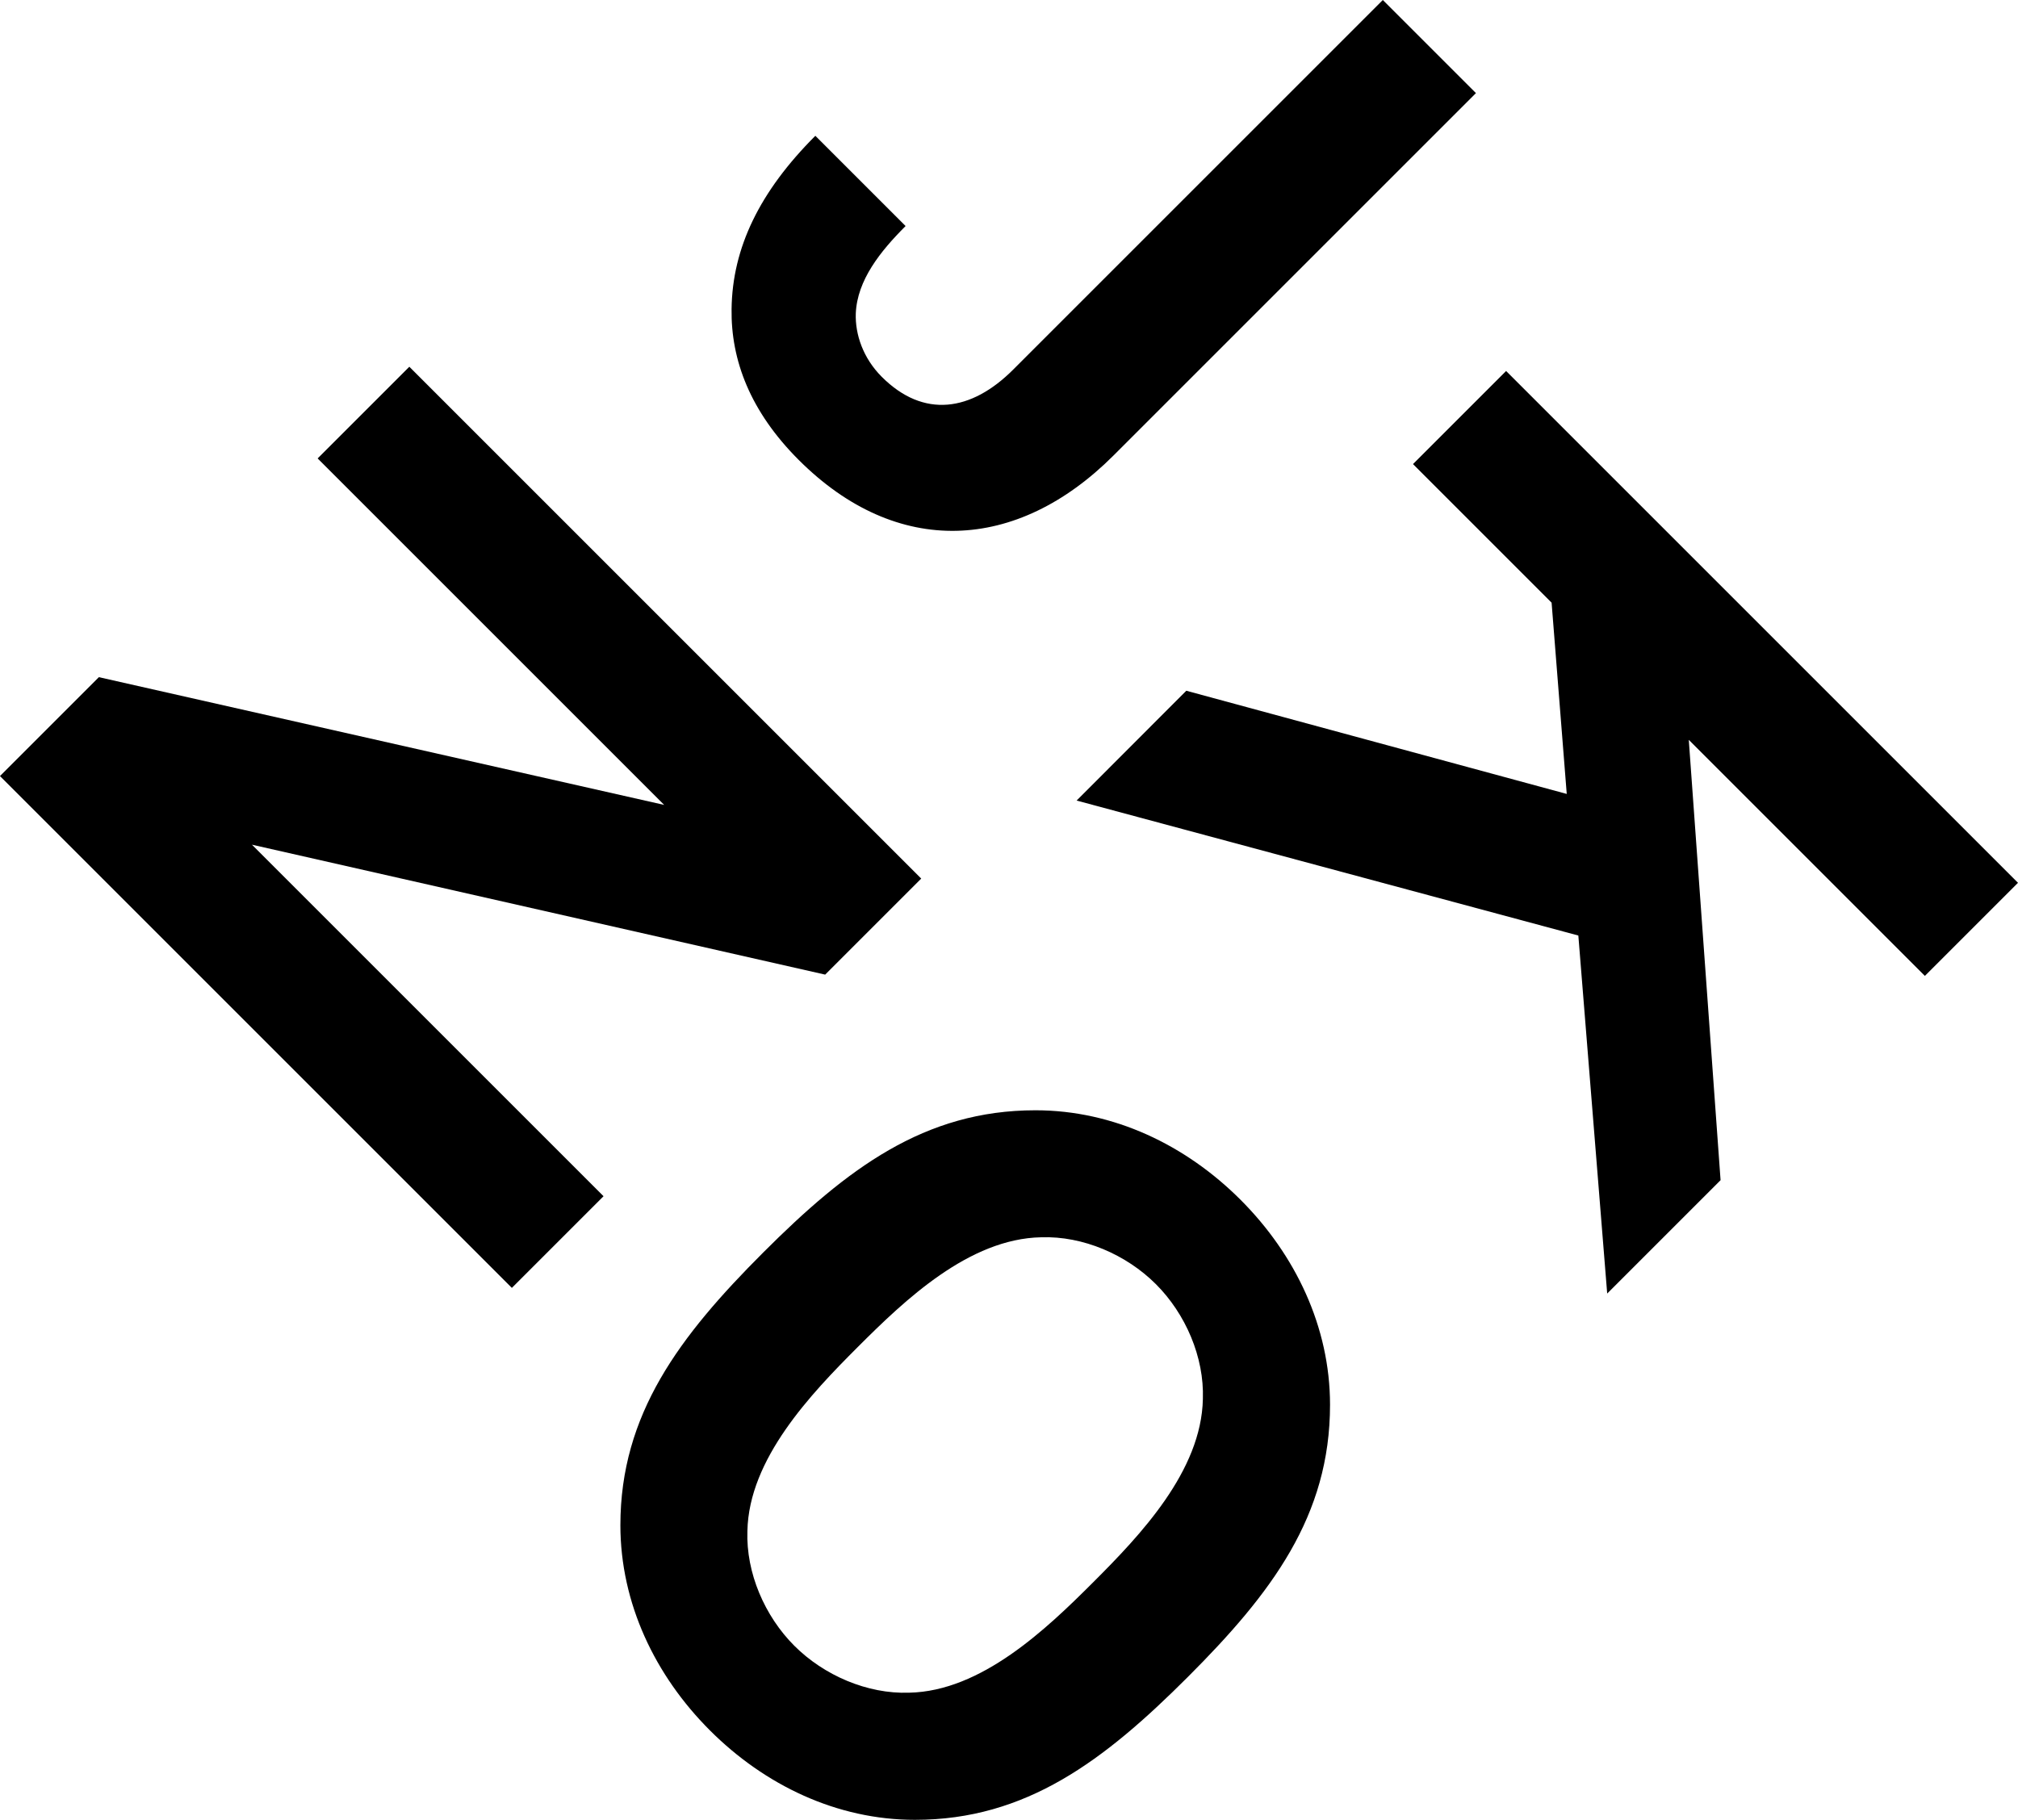 <?xml version="1.0" encoding="UTF-8" standalone="no"?>
<svg
   xmlns:dc="http://purl.org/dc/elements/1.1/"
   xmlns:cc="http://creativecommons.org/ns#"
   xmlns:rdf="http://www.w3.org/1999/02/22-rdf-syntax-ns#"
   xmlns:svg="http://www.w3.org/2000/svg"
   xmlns="http://www.w3.org/2000/svg"
   xmlns:sodipodi="http://sodipodi.sourceforge.net/DTD/sodipodi-0.dtd"
   xmlns:inkscape="http://www.inkscape.org/namespaces/inkscape"
   sodipodi:docname="jkon-logo-plain.svg"
   inkscape:version="1.0rc1 (09960d6, 2020-04-09)"
   id="svg8"
   version="1.1"
   viewBox="0 0 20.918 18.866"
   height="18.866mm"
   width="20.918mm">
  <defs
     id="defs2" />
  <sodipodi:namedview
     fit-margin-bottom="0"
     fit-margin-right="0"
     fit-margin-left="0"
     fit-margin-top="0"
     inkscape:window-maximized="0"
     inkscape:window-y="23"
     inkscape:window-x="0"
     inkscape:window-height="1395"
     inkscape:window-width="2522"
     inkscape:snap-intersection-paths="false"
     showgrid="false"
     inkscape:document-rotation="0"
     inkscape:current-layer="layer1"
     inkscape:document-units="mm"
     inkscape:cy="31.641826"
     inkscape:cx="31.535641"
     inkscape:zoom="3.4438177"
     inkscape:pageshadow="2"
     inkscape:pageopacity="0.0"
     borderopacity="1.0"
     bordercolor="#666666"
     pagecolor="#ffffff"
     id="base" />
  <g
     transform="translate(-95.585,-52.567)"
     id="layer1"
     inkscape:groupmode="layer"
     inkscape:label="Layer 1">
    <g
       style="font-style:normal;font-variant:normal;font-weight:bold;font-stretch:normal;font-size:10.583px;line-height:1.25;font-family:'Akkurat Pro';-inkscape-font-specification:'Akkurat Pro, Bold';font-variant-ligatures:normal;font-variant-caps:normal;font-variant-numeric:normal;font-variant-east-asian:normal;fill:black;fill-opacity:1;stroke:none;stroke-width:0.265"
       id="text835"
       transform="rotate(-45)"
       aria-label="N">
      <path
         inkscape:connector-curvature="0"
         id="path947"
         style="font-style:normal;font-variant:normal;font-weight:bold;font-stretch:normal;font-size:10.583px;font-family:'Akkurat Pro';-inkscape-font-specification:'Akkurat Pro, Bold';font-variant-ligatures:normal;font-variant-caps:normal;font-variant-numeric:normal;font-variant-east-asian:normal;fill:black;fill-opacity:1;stroke-width:0.265"
         d="m 30.73,117.952 v -7.504 h -1.344 v 5.08 l -3.207,-5.08 h -1.45 v 7.504 h 1.344 v -5.154 l 3.249,5.154 z" />
    </g>
    <g
       style="font-style:normal;font-variant:normal;font-weight:bold;font-stretch:normal;font-size:10.583px;line-height:1.25;font-family:'Akkurat Pro';-inkscape-font-specification:'Akkurat Pro, Bold';font-variant-ligatures:normal;font-variant-caps:normal;font-variant-numeric:normal;font-variant-east-asian:normal;fill:black;fill-opacity:1;stroke:none;stroke-width:0.265"
       id="text835-2"
       transform="rotate(-135)"
       aria-label="O">
      <path
         inkscape:connector-curvature="0"
         id="path944"
         style="font-style:normal;font-variant:normal;font-weight:bold;font-stretch:normal;font-size:10.583px;font-family:'Akkurat Pro';-inkscape-font-specification:'Akkurat Pro, Bold';font-variant-ligatures:normal;font-variant-caps:normal;font-variant-numeric:normal;font-variant-east-asian:normal;fill:black;fill-opacity:1;stroke-width:0.265"
         d="m -119.535,26.832 c 0,-1.228 -0.138,-2.233 -0.953,-3.048 -0.572,-0.571 -1.355,-0.847 -2.159,-0.847 -0.804,0 -1.587,0.275 -2.159,0.847 -0.815,0.815 -0.953,1.82 -0.953,3.048 0,1.228 0.138,2.222 0.953,3.037 0.571,0.571 1.355,0.847 2.159,0.847 0.804,0 1.587,-0.275 2.159,-0.847 0.815,-0.815 0.953,-1.81 0.953,-3.037 z m -1.386,0 c 0,0.688 -0.021,1.609 -0.54,2.148 -0.296,0.317 -0.751,0.497 -1.185,0.497 -0.434,0 -0.889,-0.18 -1.185,-0.497 -0.519,-0.54 -0.54,-1.46 -0.54,-2.148 0,-0.688 0.021,-1.619 0.54,-2.159 0.296,-0.317 0.751,-0.497 1.185,-0.497 0.434,0 0.889,0.18 1.185,0.497 0.519,0.54 0.54,1.471 0.54,2.159 z" />
    </g>
    <g
       style="font-style:normal;font-variant:normal;font-weight:bold;font-stretch:normal;font-size:10.583px;line-height:1.25;font-family:'Akkurat Pro';-inkscape-font-specification:'Akkurat Pro, Bold';font-variant-ligatures:normal;font-variant-caps:normal;font-variant-numeric:normal;font-variant-east-asian:normal;fill:black;fill-opacity:1;stroke:none;stroke-width:0.265"
       id="text835-3"
       transform="rotate(135)"
       aria-label="K">
      <path
         inkscape:connector-curvature="0"
         id="path941"
         style="font-style:normal;font-variant:normal;font-weight:bold;font-stretch:normal;font-size:10.583px;font-family:'Akkurat Pro';-inkscape-font-specification:'Akkurat Pro, Bold';font-variant-ligatures:normal;font-variant-caps:normal;font-variant-numeric:normal;font-variant-east-asian:normal;fill:black;fill-opacity:1;stroke-width:0.265"
         d="m -32.441,-118.519 -2.688,-4.667 2.413,-2.836 h -1.662 l -2.995,3.461 v -3.461 h -1.365 v 7.504 h 1.365 v -2.032 l 1.291,-1.513 2.032,3.545 z" />
    </g>
    <g
       style="font-style:normal;font-variant:normal;font-weight:bold;font-stretch:normal;font-size:10.583px;line-height:1.25;font-family:'Akkurat Pro';-inkscape-font-specification:'Akkurat Pro, Bold';font-variant-ligatures:normal;font-variant-caps:normal;font-variant-numeric:normal;font-variant-east-asian:normal;fill:black;fill-opacity:1;stroke:none;stroke-width:0.265"
       id="text835-0"
       transform="rotate(45)"
       aria-label="J">
      <path
         inkscape:connector-curvature="0"
         id="path938"
         style="font-style:normal;font-variant:normal;font-weight:bold;font-stretch:normal;font-size:10.583px;font-family:'Akkurat Pro';-inkscape-font-specification:'Akkurat Pro, Bold';font-variant-ligatures:normal;font-variant-caps:normal;font-variant-numeric:normal;font-variant-east-asian:normal;fill:black;fill-opacity:1;stroke-width:0.265"
         d="m 116.26,-35.241 v -5.313 h -1.365 v 5.419 c 0,0.614 -0.296,1.016 -0.91,1.016 -0.275,0 -0.508,-0.116 -0.656,-0.275 -0.233,-0.254 -0.275,-0.635 -0.275,-1.005 h -1.323 c 0,0.815 0.212,1.429 0.656,1.884 0.37,0.381 0.889,0.614 1.598,0.614 1.439,0 2.275,-0.921 2.275,-2.339 z" />
    </g>
  </g>
</svg>
